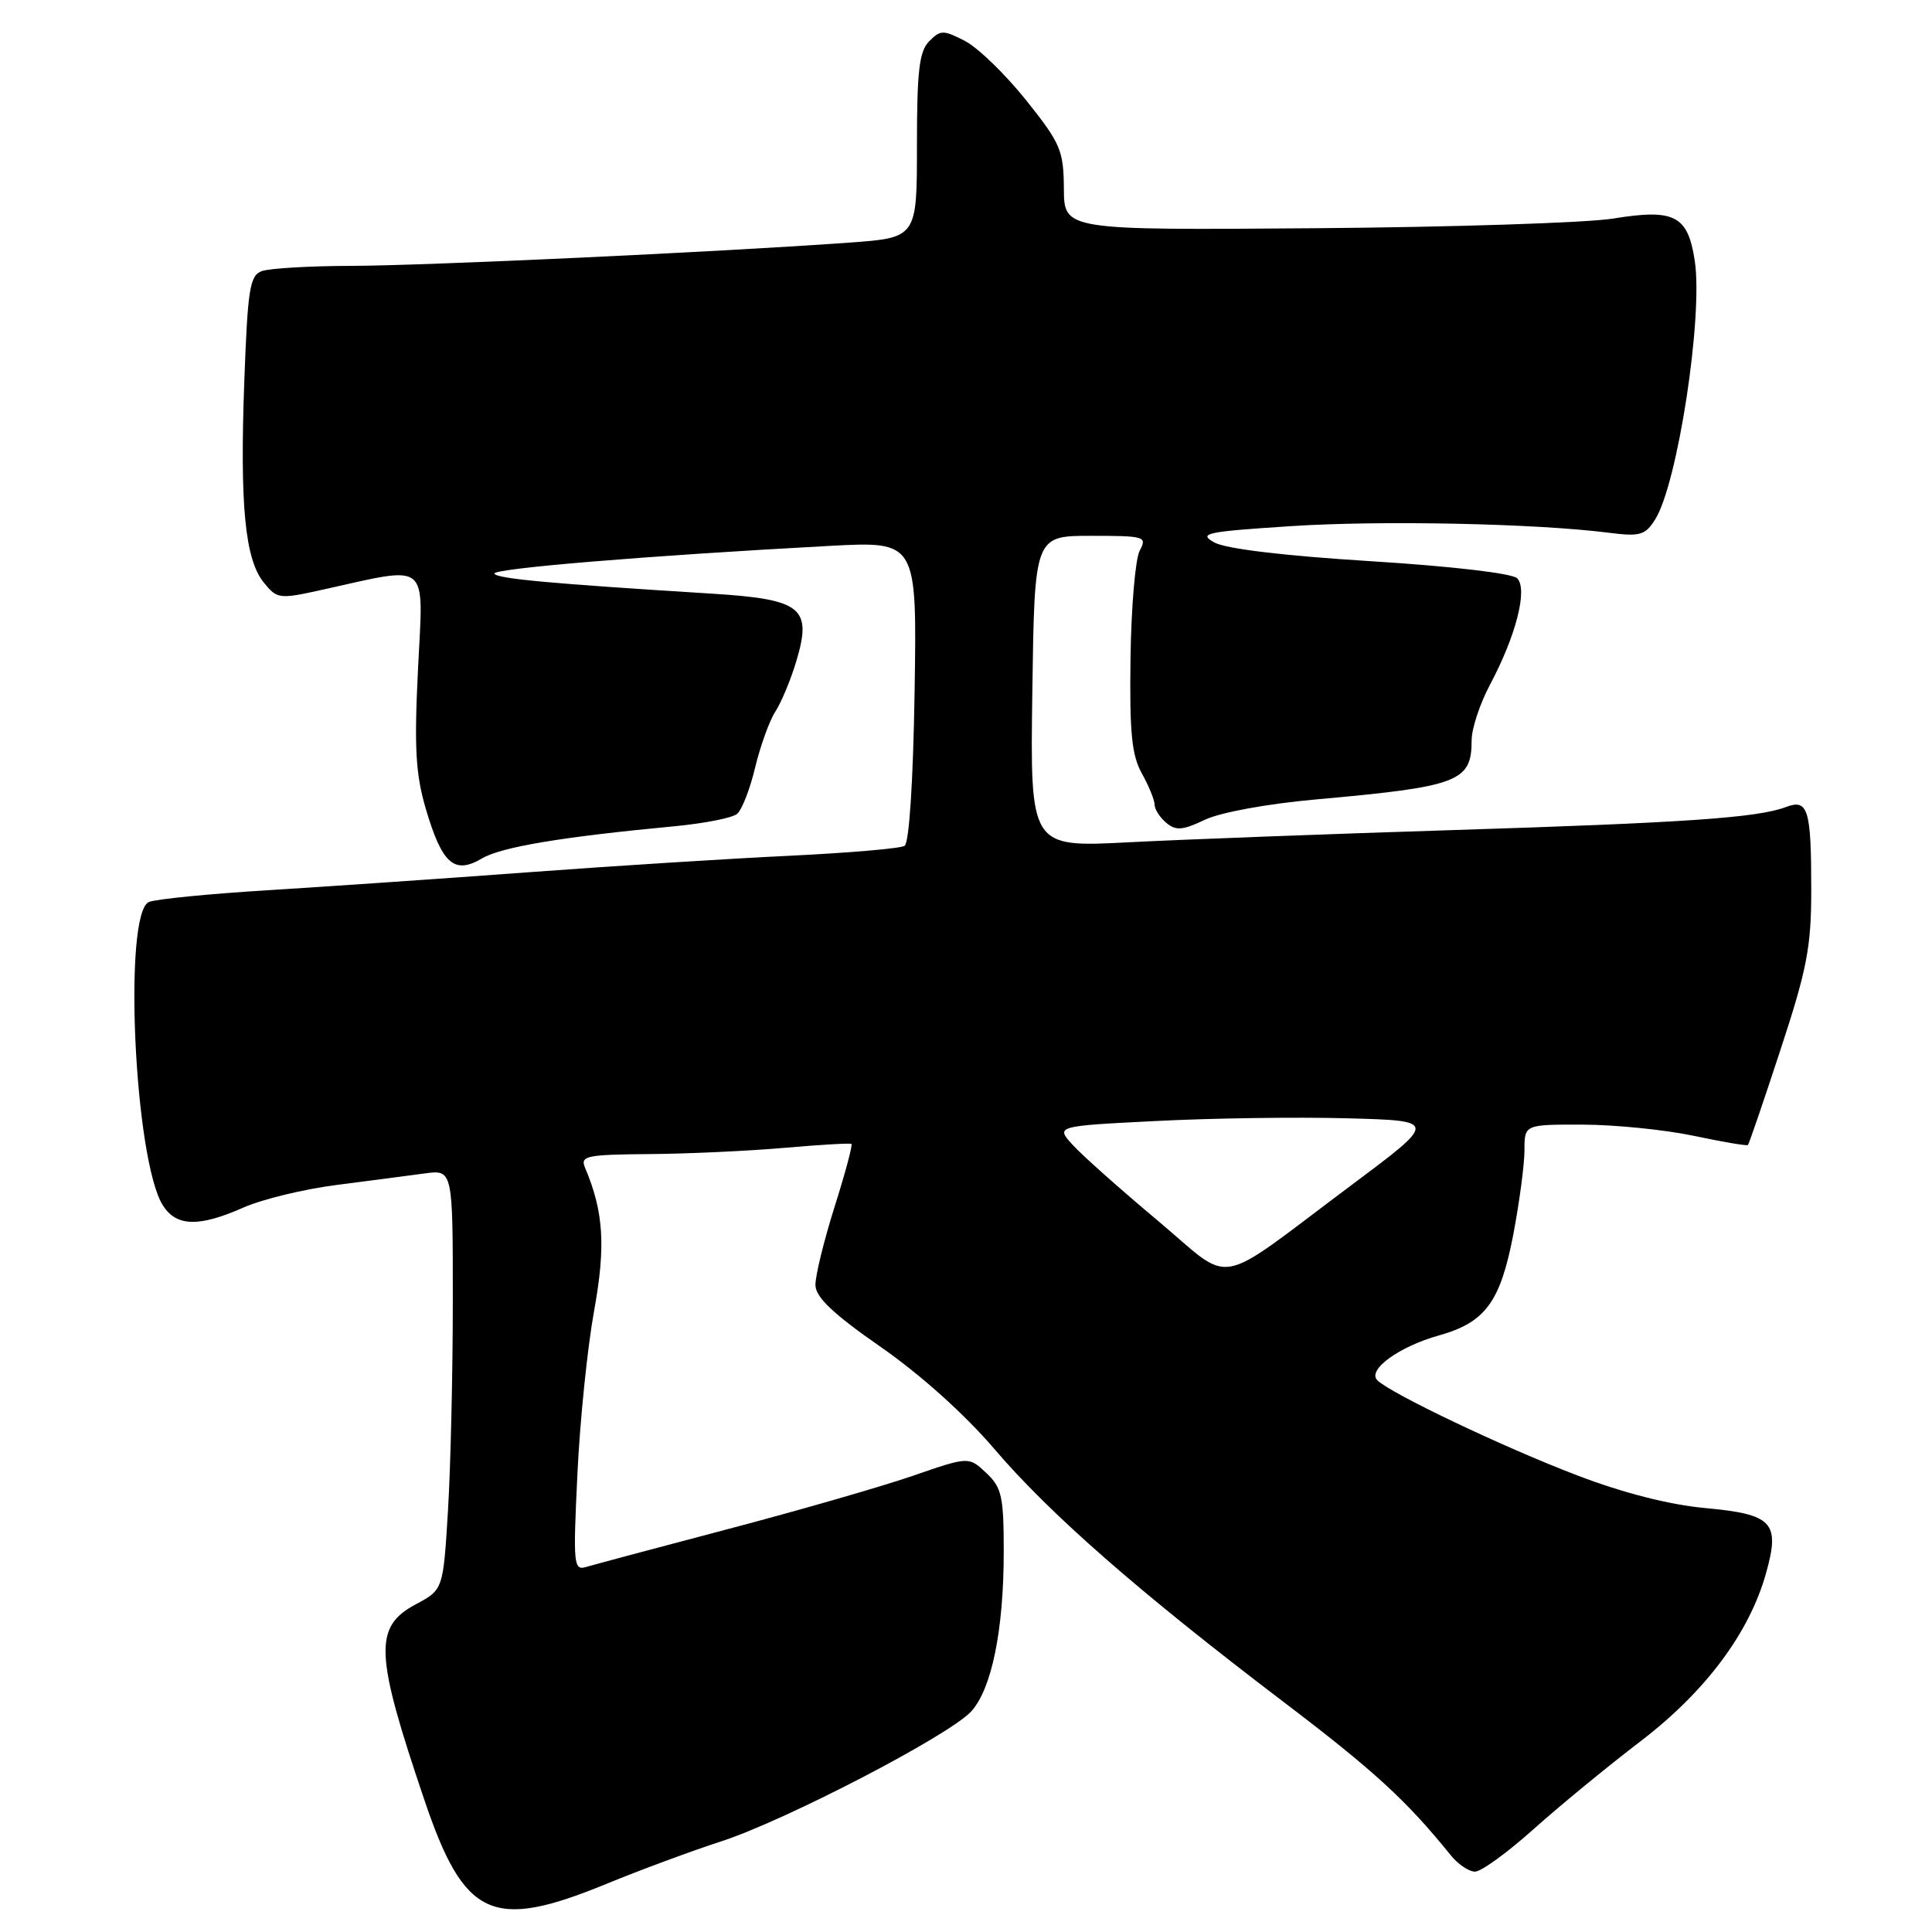 <?xml version="1.0" encoding="UTF-8" standalone="no"?>
<!DOCTYPE svg PUBLIC "-//W3C//DTD SVG 1.1//EN" "http://www.w3.org/Graphics/SVG/1.1/DTD/svg11.dtd" >
<svg xmlns="http://www.w3.org/2000/svg" xmlns:xlink="http://www.w3.org/1999/xlink" version="1.1" viewBox="0 0 256 256">
 <g >
 <path fill="currentColor"
d=" M 80.31 249.64 C 84.81 247.79 91.65 245.26 95.50 244.01 C 103.97 241.28 125.77 229.96 128.68 226.78 C 131.40 223.82 133.00 215.99 133.00 205.63 C 133.00 198.26 132.74 197.11 130.68 195.17 C 128.37 192.99 128.37 192.99 120.93 195.56 C 116.84 196.97 105.85 200.14 96.50 202.60 C 87.15 205.06 78.69 207.33 77.70 207.62 C 76.00 208.14 75.93 207.39 76.51 195.33 C 76.84 188.28 77.84 178.54 78.72 173.70 C 80.28 165.10 79.99 160.58 77.53 154.75 C 76.85 153.16 77.63 152.99 86.14 152.92 C 91.29 152.88 99.33 152.50 104.00 152.09 C 108.67 151.68 112.65 151.45 112.82 151.58 C 113.00 151.71 111.99 155.48 110.57 159.96 C 109.16 164.44 108.02 169.09 108.05 170.30 C 108.09 171.91 110.43 174.12 116.73 178.50 C 121.99 182.16 127.86 187.43 131.76 192.00 C 139.16 200.66 150.88 210.92 170.02 225.47 C 182.10 234.65 186.36 238.56 192.24 245.84 C 193.20 247.03 194.64 248.00 195.45 248.00 C 196.26 248.00 199.75 245.47 203.21 242.37 C 206.67 239.27 213.03 234.05 217.35 230.75 C 225.98 224.16 231.79 216.38 234.01 208.46 C 235.90 201.71 234.91 200.65 225.89 199.82 C 221.18 199.38 215.06 197.82 209.00 195.50 C 199.24 191.78 184.28 184.65 182.50 182.89 C 181.13 181.52 185.38 178.43 190.67 176.95 C 196.81 175.23 198.80 172.53 200.52 163.58 C 201.33 159.31 202.00 154.29 202.00 152.41 C 202.00 149.00 202.00 149.00 209.75 149.02 C 214.01 149.03 220.62 149.70 224.43 150.50 C 228.24 151.31 231.48 151.86 231.61 151.72 C 231.75 151.58 233.70 145.89 235.93 139.08 C 239.44 128.41 240.00 125.48 240.00 117.93 C 240.00 107.22 239.58 105.83 236.66 106.93 C 232.91 108.36 223.36 109.02 192.50 109.99 C 176.00 110.51 156.65 111.24 149.50 111.61 C 136.50 112.28 136.50 112.28 136.79 91.64 C 137.08 71.00 137.08 71.00 144.57 71.00 C 151.71 71.00 152.02 71.09 151.02 72.96 C 150.44 74.04 149.89 80.45 149.80 87.21 C 149.66 97.10 149.96 100.09 151.31 102.50 C 152.23 104.15 152.99 106.01 152.99 106.63 C 153.00 107.25 153.70 108.33 154.55 109.04 C 155.82 110.10 156.73 110.02 159.66 108.62 C 161.73 107.64 167.91 106.51 174.36 105.93 C 193.32 104.23 195.00 103.59 195.00 98.08 C 195.00 96.55 196.10 93.22 197.45 90.69 C 200.89 84.22 202.46 78.06 201.03 76.62 C 200.37 75.97 192.27 75.02 181.59 74.36 C 170.09 73.64 162.39 72.72 160.89 71.87 C 158.75 70.67 159.78 70.45 171.00 69.72 C 183.04 68.93 203.45 69.36 213.17 70.59 C 217.31 71.12 218.00 70.92 219.31 68.84 C 222.28 64.15 225.68 42.01 224.57 34.59 C 223.66 28.55 221.90 27.63 213.76 28.96 C 210.32 29.52 192.54 30.10 174.25 30.24 C 141.00 30.50 141.00 30.50 140.97 25.00 C 140.93 19.93 140.55 19.02 135.96 13.27 C 133.22 9.85 129.58 6.32 127.87 5.43 C 124.99 3.95 124.62 3.95 123.13 5.46 C 121.80 6.79 121.50 9.37 121.50 19.30 C 121.50 31.50 121.50 31.50 112.50 32.15 C 95.33 33.39 56.45 35.20 46.50 35.23 C 41.00 35.24 35.69 35.56 34.69 35.92 C 33.10 36.51 32.82 38.26 32.37 50.54 C 31.77 67.00 32.46 74.12 34.96 77.20 C 36.72 79.37 37.00 79.41 42.64 78.16 C 57.14 74.96 56.10 74.11 55.39 88.62 C 54.87 99.09 55.07 102.56 56.42 107.17 C 58.57 114.47 60.19 115.91 63.84 113.76 C 66.42 112.23 74.35 110.90 89.50 109.47 C 93.35 109.10 97.02 108.38 97.66 107.85 C 98.30 107.33 99.38 104.56 100.06 101.70 C 100.75 98.84 101.95 95.51 102.73 94.30 C 103.52 93.09 104.77 90.10 105.50 87.66 C 107.65 80.51 106.28 79.41 94.29 78.66 C 72.93 77.33 65.93 76.69 65.51 76.02 C 65.09 75.34 85.81 73.63 110.00 72.33 C 121.50 71.72 121.50 71.72 121.19 91.59 C 121.00 103.57 120.47 111.71 119.86 112.08 C 119.31 112.43 112.47 113.01 104.68 113.39 C 96.88 113.76 81.28 114.74 70.00 115.58 C 58.72 116.42 43.20 117.48 35.50 117.96 C 27.80 118.43 20.71 119.13 19.75 119.51 C 16.28 120.90 17.79 153.82 21.60 159.75 C 23.39 162.54 26.37 162.61 32.25 160.01 C 34.73 158.91 40.30 157.56 44.63 157.01 C 48.96 156.45 54.19 155.77 56.25 155.49 C 60.00 154.98 60.00 154.98 60.00 172.33 C 60.00 181.88 59.71 194.40 59.36 200.16 C 58.72 210.64 58.72 210.64 55.11 212.57 C 49.50 215.57 49.65 219.07 56.23 238.50 C 61.52 254.13 65.20 255.84 80.31 249.64 Z  M 153.35 161.69 C 148.48 157.61 143.45 153.14 142.18 151.75 C 139.85 149.21 139.85 149.21 153.18 148.54 C 160.50 148.16 171.90 148.00 178.50 148.18 C 190.50 148.50 190.50 148.50 179.00 157.09 C 160.53 170.89 163.66 170.33 153.35 161.69 Z "/>
</g>
</svg>